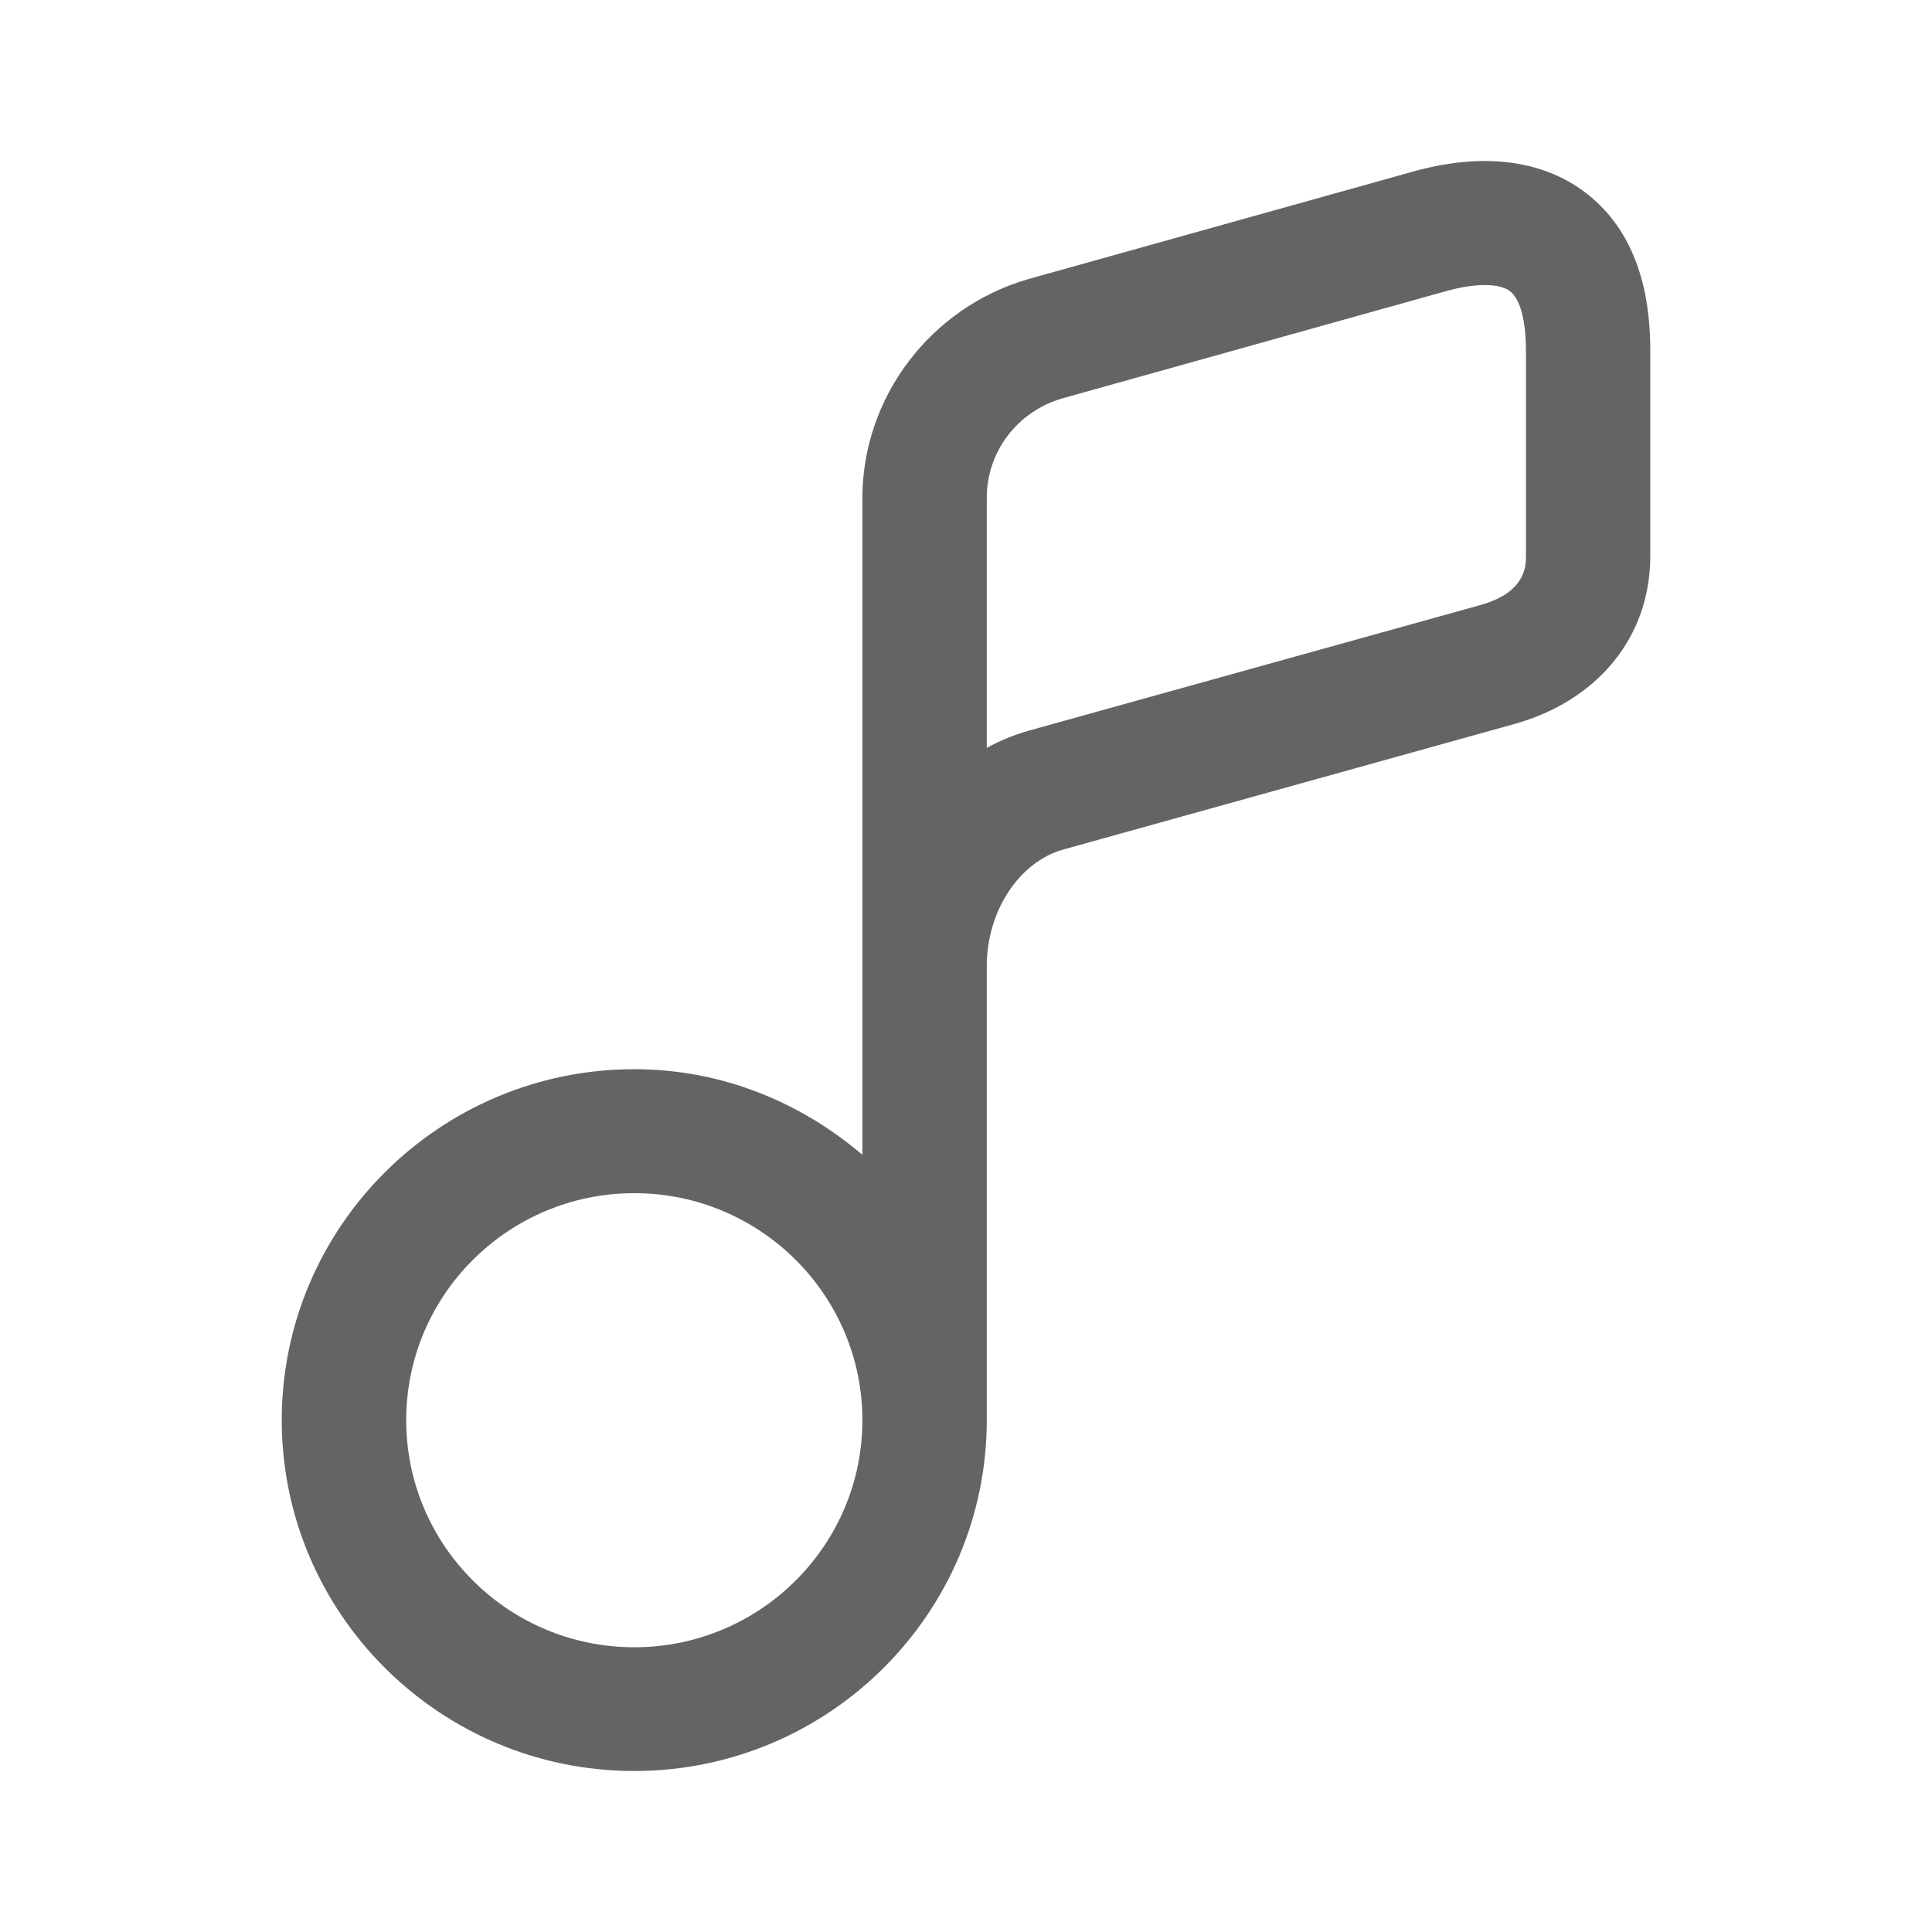 <svg width="24" height="24" viewBox="0 0 24 24" fill="none" xmlns="http://www.w3.org/2000/svg">
<path d="M19.689 2.388C19.149 1.981 18.408 1.892 17.551 2.132L12.774 3.467C11.559 3.818 10.713 4.936 10.713 6.185V14.346C9.947 13.692 8.965 13.282 7.879 13.282C5.464 13.282 3.5 15.238 3.5 17.641C3.5 20.044 5.464 22 7.879 22C10.294 22 12.258 20.044 12.258 17.641V12C12.258 11.321 12.657 10.713 13.198 10.556L18.801 8.997C19.85 8.708 20.5 7.909 20.5 6.912V4.348C20.501 3.455 20.227 2.795 19.689 2.388ZM7.879 20.463C6.316 20.463 5.046 19.198 5.046 17.642C5.046 16.086 6.316 14.822 7.879 14.822C9.442 14.822 10.713 16.086 10.713 17.642C10.713 19.198 9.442 20.463 7.879 20.463ZM18.956 6.914C18.956 7.024 18.956 7.36 18.387 7.517L12.774 9.078C12.593 9.13 12.421 9.201 12.258 9.29V6.187C12.258 5.61 12.638 5.11 13.199 4.948L17.969 3.615C18.146 3.566 18.308 3.541 18.443 3.541C18.581 3.541 18.689 3.566 18.756 3.616C18.883 3.711 18.956 3.979 18.956 4.351V6.914Z" fill="#646464"/>
</svg>
